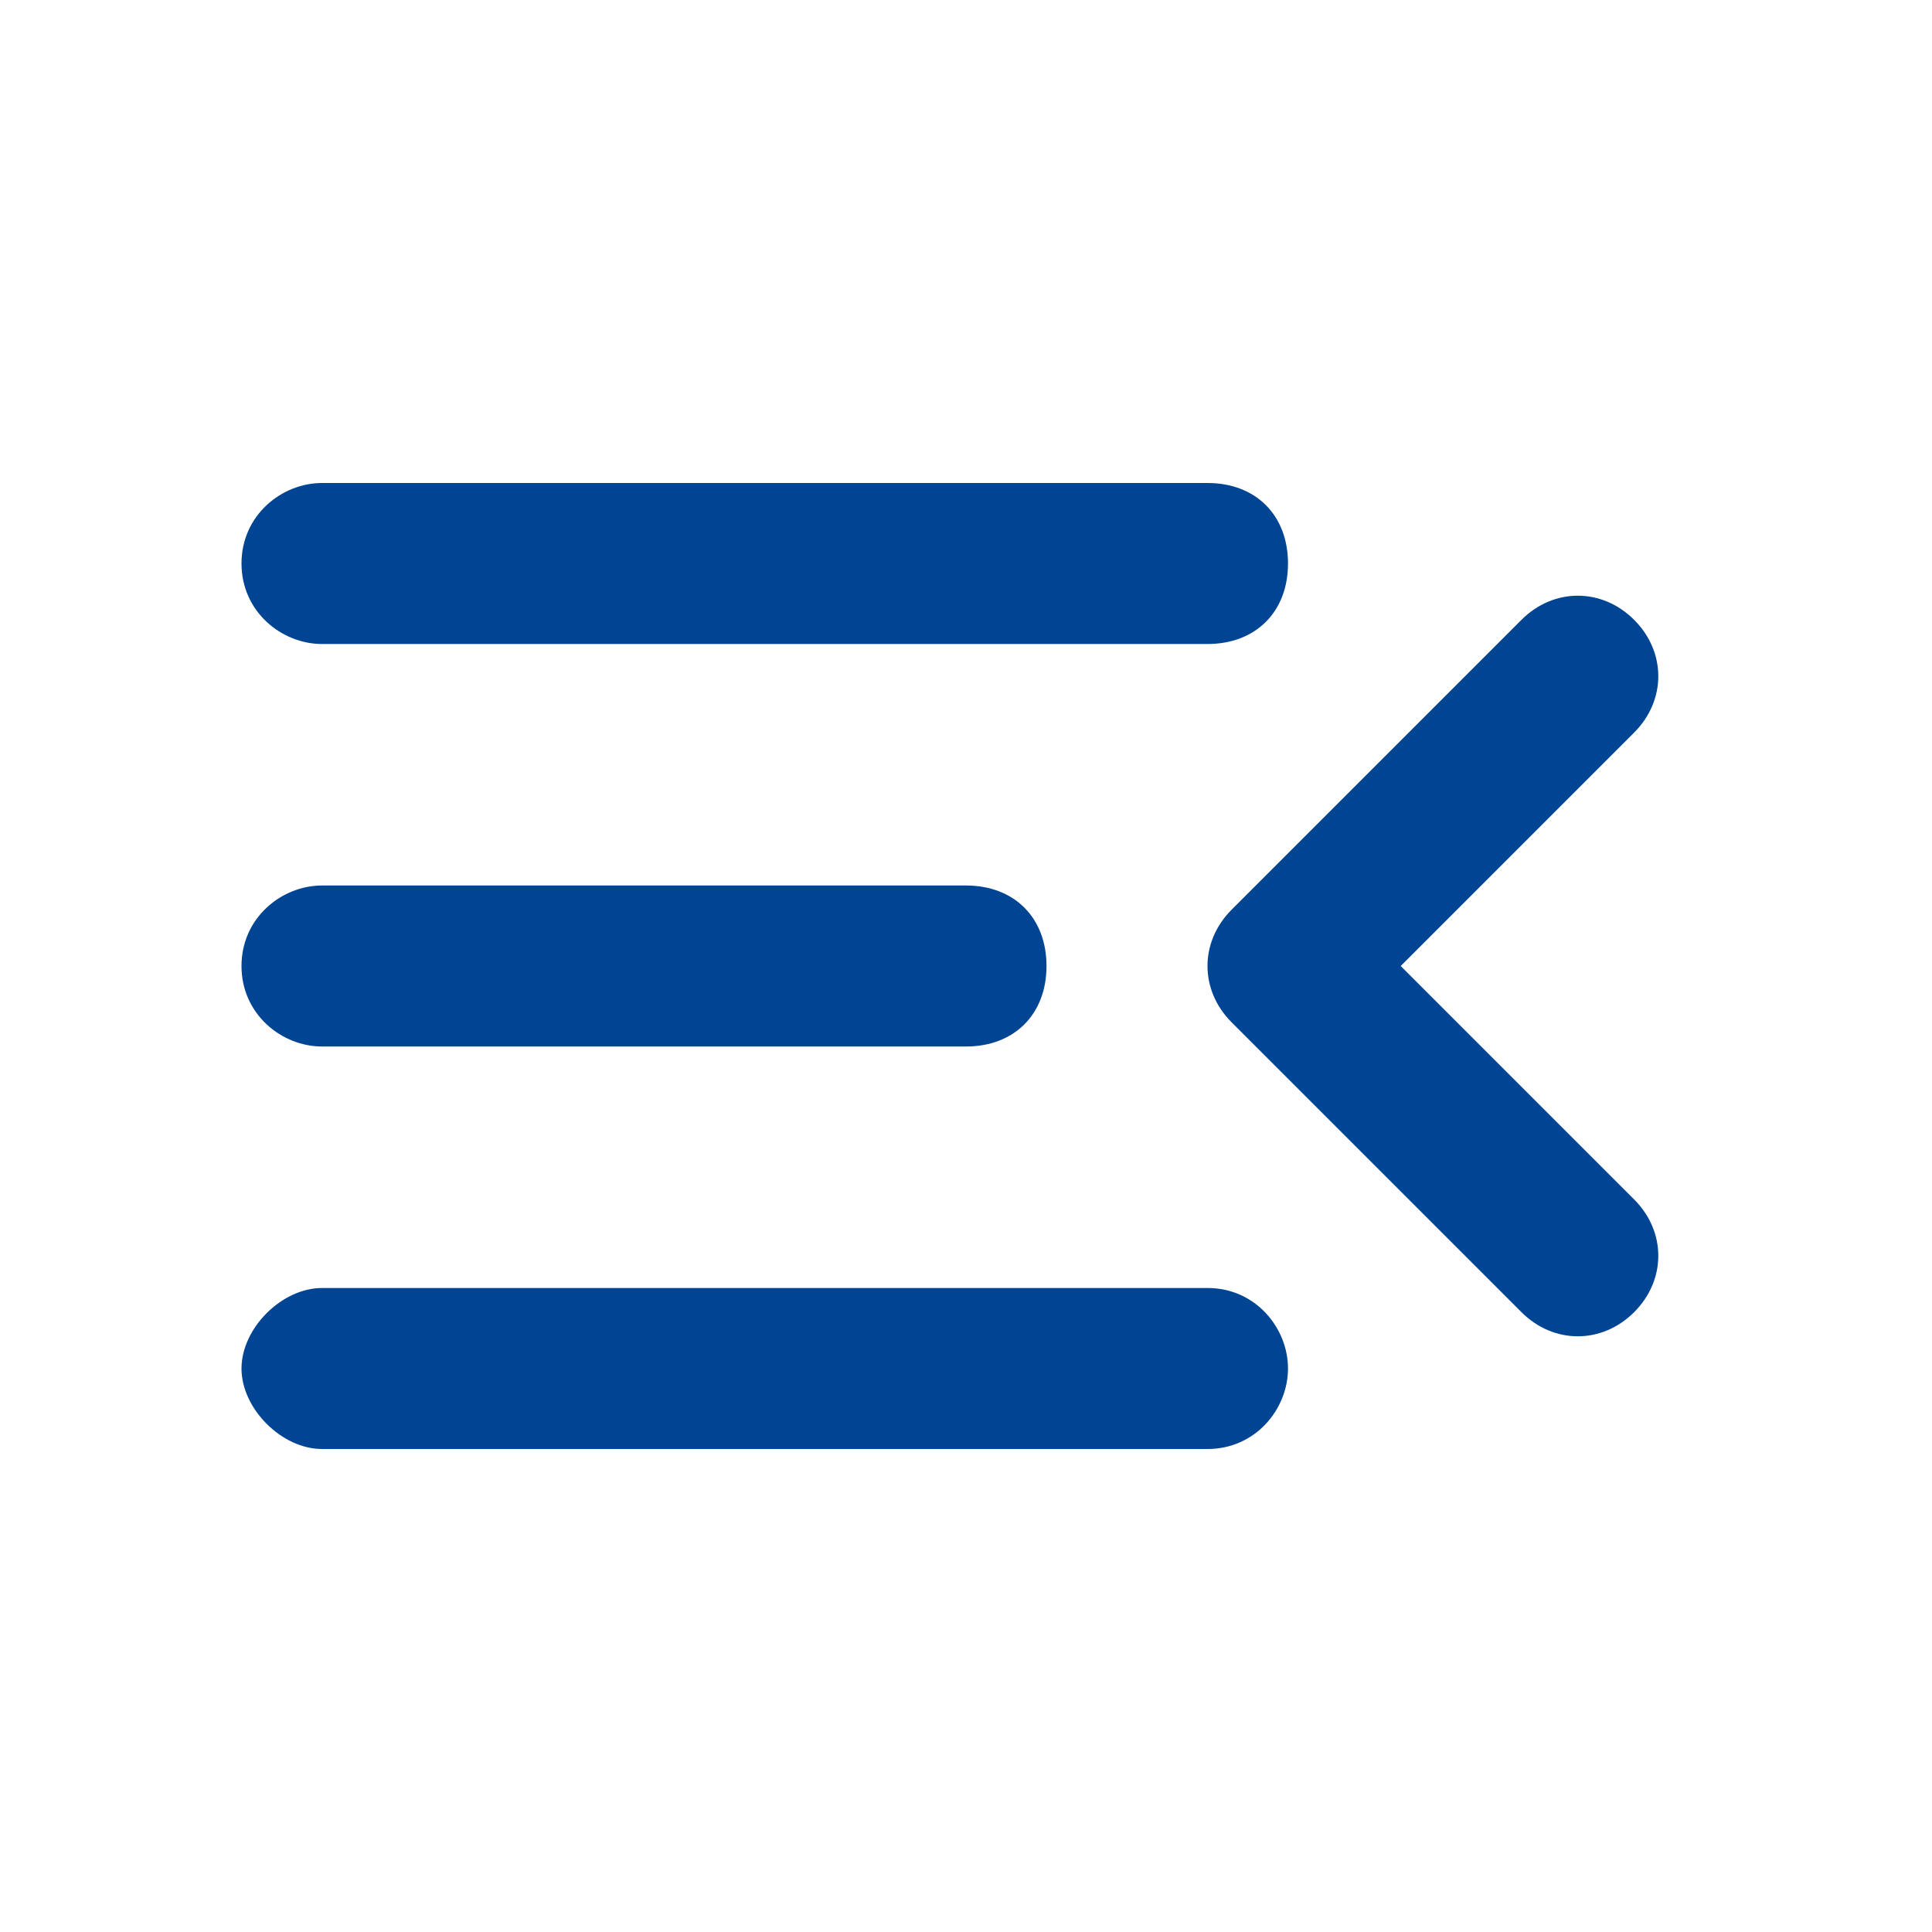 <?xml version="1.0" encoding="utf-8"?>
<!-- Generator: Adobe Illustrator 25.4.1, SVG Export Plug-In . SVG Version: 6.00 Build 0)  -->
<svg version="1.1" id="Calque_1" xmlns="http://www.w3.org/2000/svg" xmlns:xlink="http://www.w3.org/1999/xlink" x="0px" y="0px"
	 width="24px" height="24px" viewBox="0 0 24 24" style="enable-background:new 0 0 24 24;" xml:space="preserve">
<style type="text/css">
	.st0{fill:none;}
	.st1{fill:#004494;}
</style>
<path class="st0" d="M0,0h24v24H0V0z"/>
<path class="st1" d="M4,18h11c0.6,0,1-0.5,1-1l0,0c0-0.5-0.4-1-1-1H4c-0.5,0-1,0.5-1,1l0,0C3,17.5,3.5,18,4,18z M4,13h8
	c0.6,0,1-0.4,1-1l0,0c0-0.6-0.4-1-1-1H4c-0.5,0-1,0.4-1,1l0,0C3,12.6,3.5,13,4,13z M3,7L3,7c0,0.6,0.5,1,1,1h11c0.6,0,1-0.4,1-1l0,0
	c0-0.6-0.4-1-1-1H4C3.5,6,3,6.4,3,7z M20.3,14.9L17.4,12l2.9-2.9c0.4-0.4,0.4-1,0-1.4l0,0c-0.4-0.4-1-0.4-1.4,0l-3.6,3.6
	c-0.4,0.4-0.4,1,0,1.4l3.6,3.6c0.4,0.4,1,0.4,1.4,0l0,0C20.7,15.9,20.7,15.3,20.3,14.9z"/>
<path class="st0" d="M0,0h24v24H0V0z"/>
</svg>
